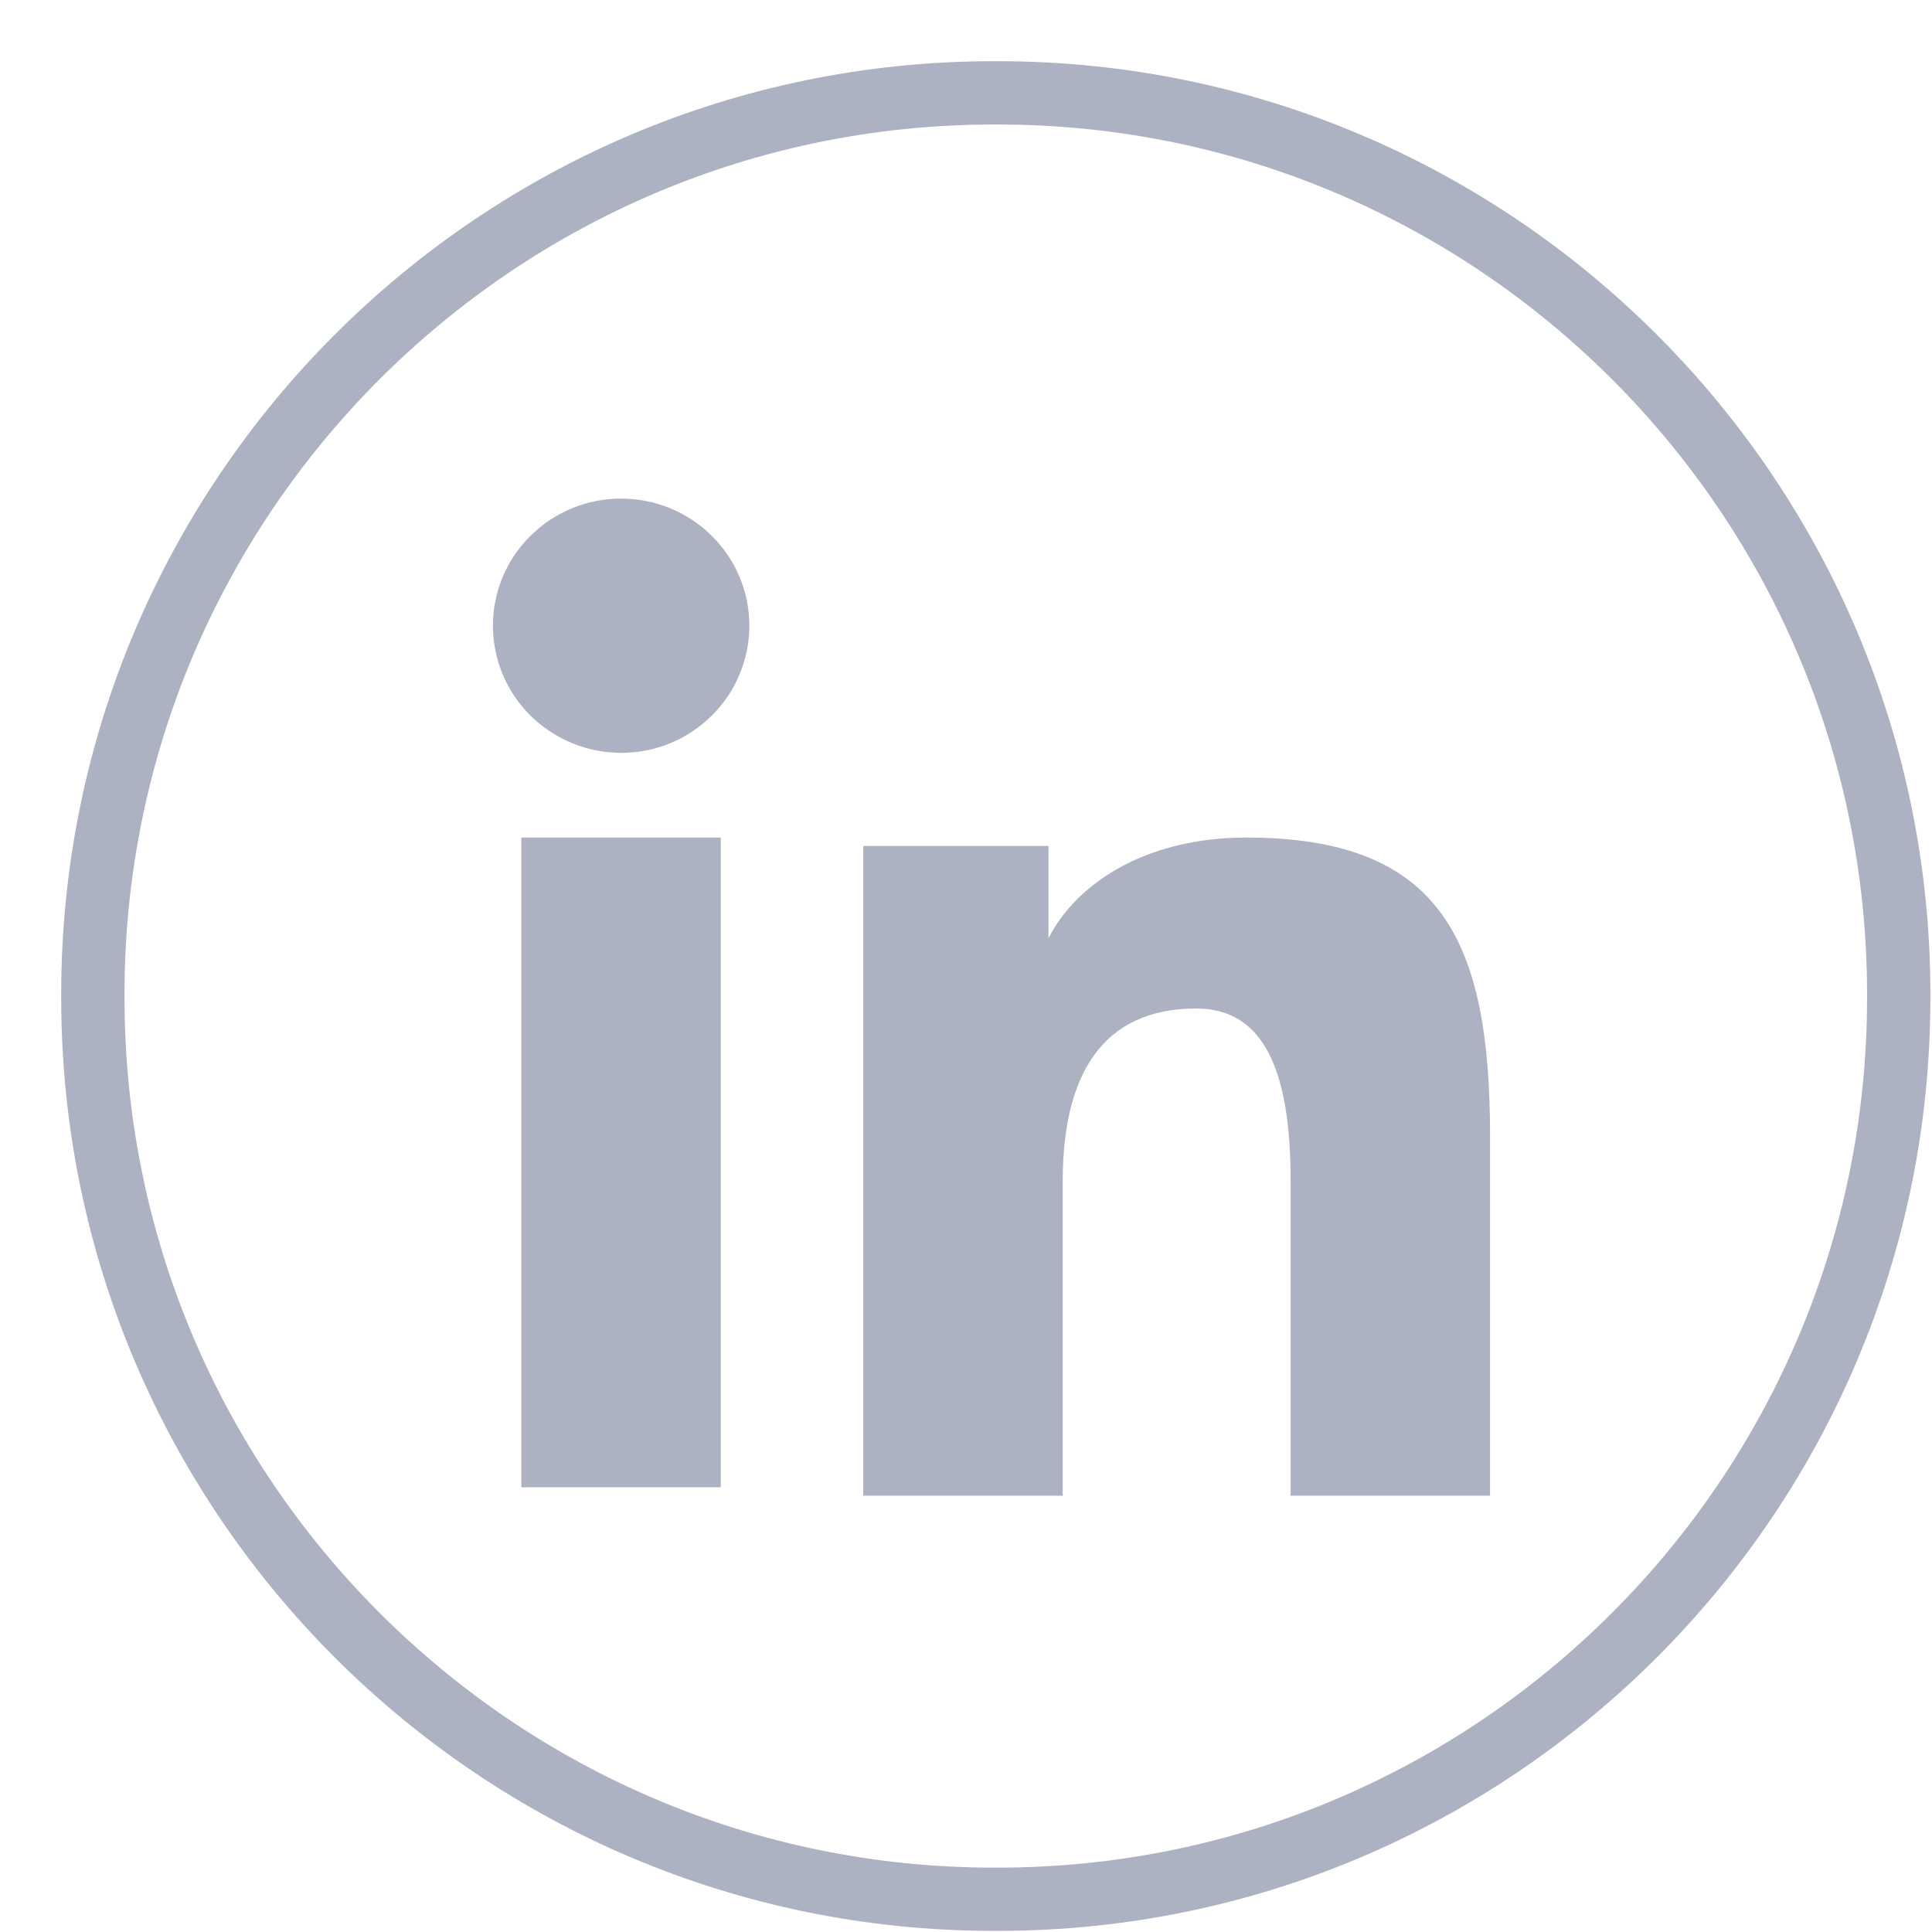 <svg width="31" height="31" viewBox="0 0 31 31" fill="none" xmlns="http://www.w3.org/2000/svg">
<path d="M16.011 30.982H15.945C7.695 30.982 0.982 24.268 0.982 16.015V15.949C0.982 7.697 7.695 0.982 15.945 0.982H16.011C24.261 0.982 30.974 7.697 30.974 15.949V16.015C30.974 24.268 24.261 30.982 16.011 30.982ZM15.945 1.998C8.254 1.998 1.998 8.256 1.998 15.949V16.015C1.998 23.709 8.254 29.967 15.945 29.967H16.011C23.702 29.967 29.958 23.709 29.958 16.015V15.949C29.958 8.256 23.702 1.998 16.011 1.998H15.945Z" fill="#ADB2C2"/>
<path fill-rule="evenodd" clip-rule="evenodd" d="M13.852 13.575H16.824V15.055C17.252 14.204 18.349 13.439 19.998 13.439C23.159 13.439 23.909 15.134 23.909 18.242V24H20.709V18.95C20.709 17.18 20.281 16.182 19.192 16.182C17.68 16.182 17.052 17.258 17.052 18.95V24H13.852V13.575ZM8.365 23.864H11.565V13.439H8.365V23.864ZM12.024 10.04C12.024 10.308 11.97 10.574 11.867 10.821C11.764 11.069 11.612 11.293 11.421 11.482C11.23 11.672 11.002 11.823 10.753 11.926C10.503 12.028 10.235 12.081 9.965 12.08C9.421 12.079 8.899 11.864 8.511 11.482C8.321 11.293 8.17 11.069 8.066 10.821C7.963 10.574 7.91 10.308 7.909 10.04C7.909 9.498 8.125 8.98 8.512 8.598C8.899 8.214 9.421 8 9.966 8C10.512 8 11.035 8.215 11.421 8.598C11.808 8.98 12.024 9.498 12.024 10.04Z" fill="#ADB2C2"/>
</svg>
